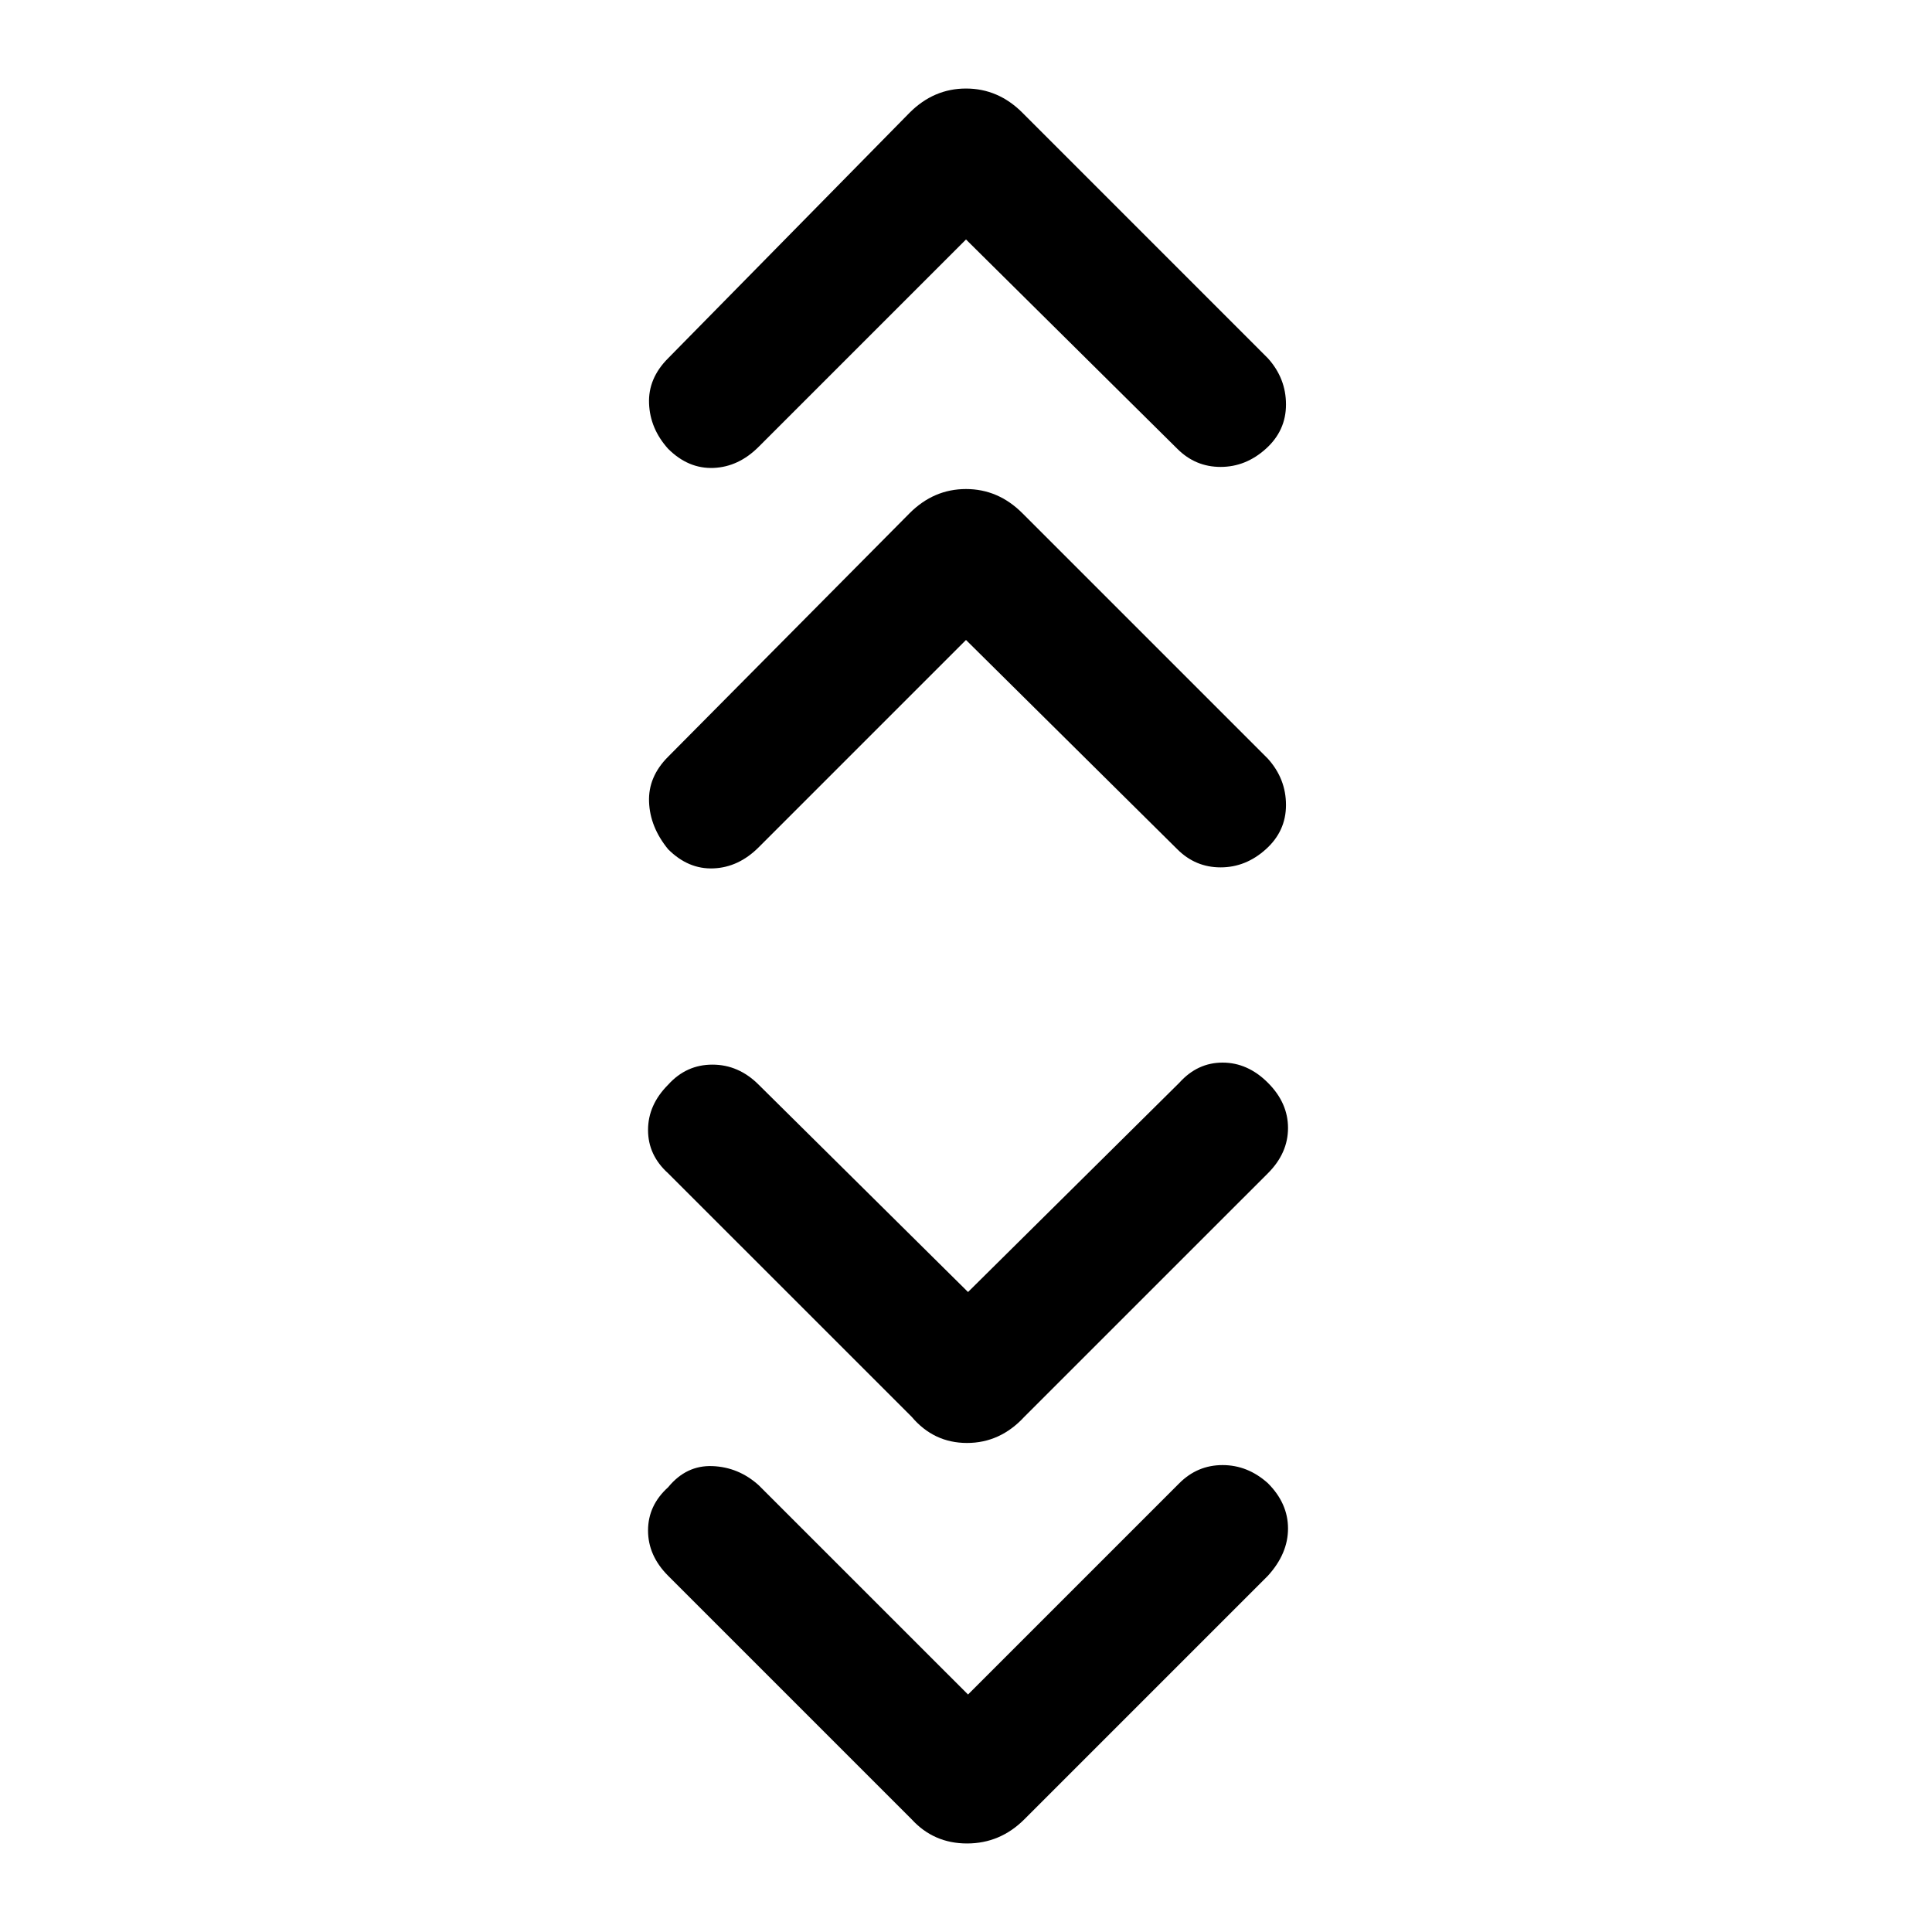 <svg xmlns="http://www.w3.org/2000/svg" height="40" width="40"><path d="M20 4.958 15.708 9.25q-.416.417-.937.438-.521.02-.938-.396-.375-.417-.395-.938-.021-.521.395-.937l5-5.084q.5-.5 1.167-.5t1.167.5l5.083 5.084q.375.416.375.958t-.417.917q-.416.375-.937.375-.521 0-.896-.375Zm0 8.292-4.292 4.292q-.416.416-.937.437-.521.021-.938-.396-.375-.458-.395-.979-.021-.521.395-.937l5-5.042q.5-.5 1.167-.5t1.167.5l5.083 5.083q.375.417.375.959 0 .541-.417.916-.416.375-.937.375-.521 0-.896-.375Zm.042 13.5 4.375-4.333q.375-.417.895-.417.521 0 .938.417.417.416.417.937 0 .521-.417.938l-5.042 5.041q-.5.542-1.187.542-.688 0-1.146-.542l-5.042-5.041q-.416-.375-.416-.896t.416-.938q.375-.416.917-.416t.958.416Zm0 8.333 4.375-4.375q.375-.375.895-.375.521 0 .938.375.417.417.417.938 0 .521-.417.979l-5.042 5.042q-.5.5-1.187.5-.688 0-1.146-.5l-5.042-5.042q-.416-.417-.416-.937 0-.521.416-.896.375-.459.917-.438.542.021.958.396Z"/></svg>